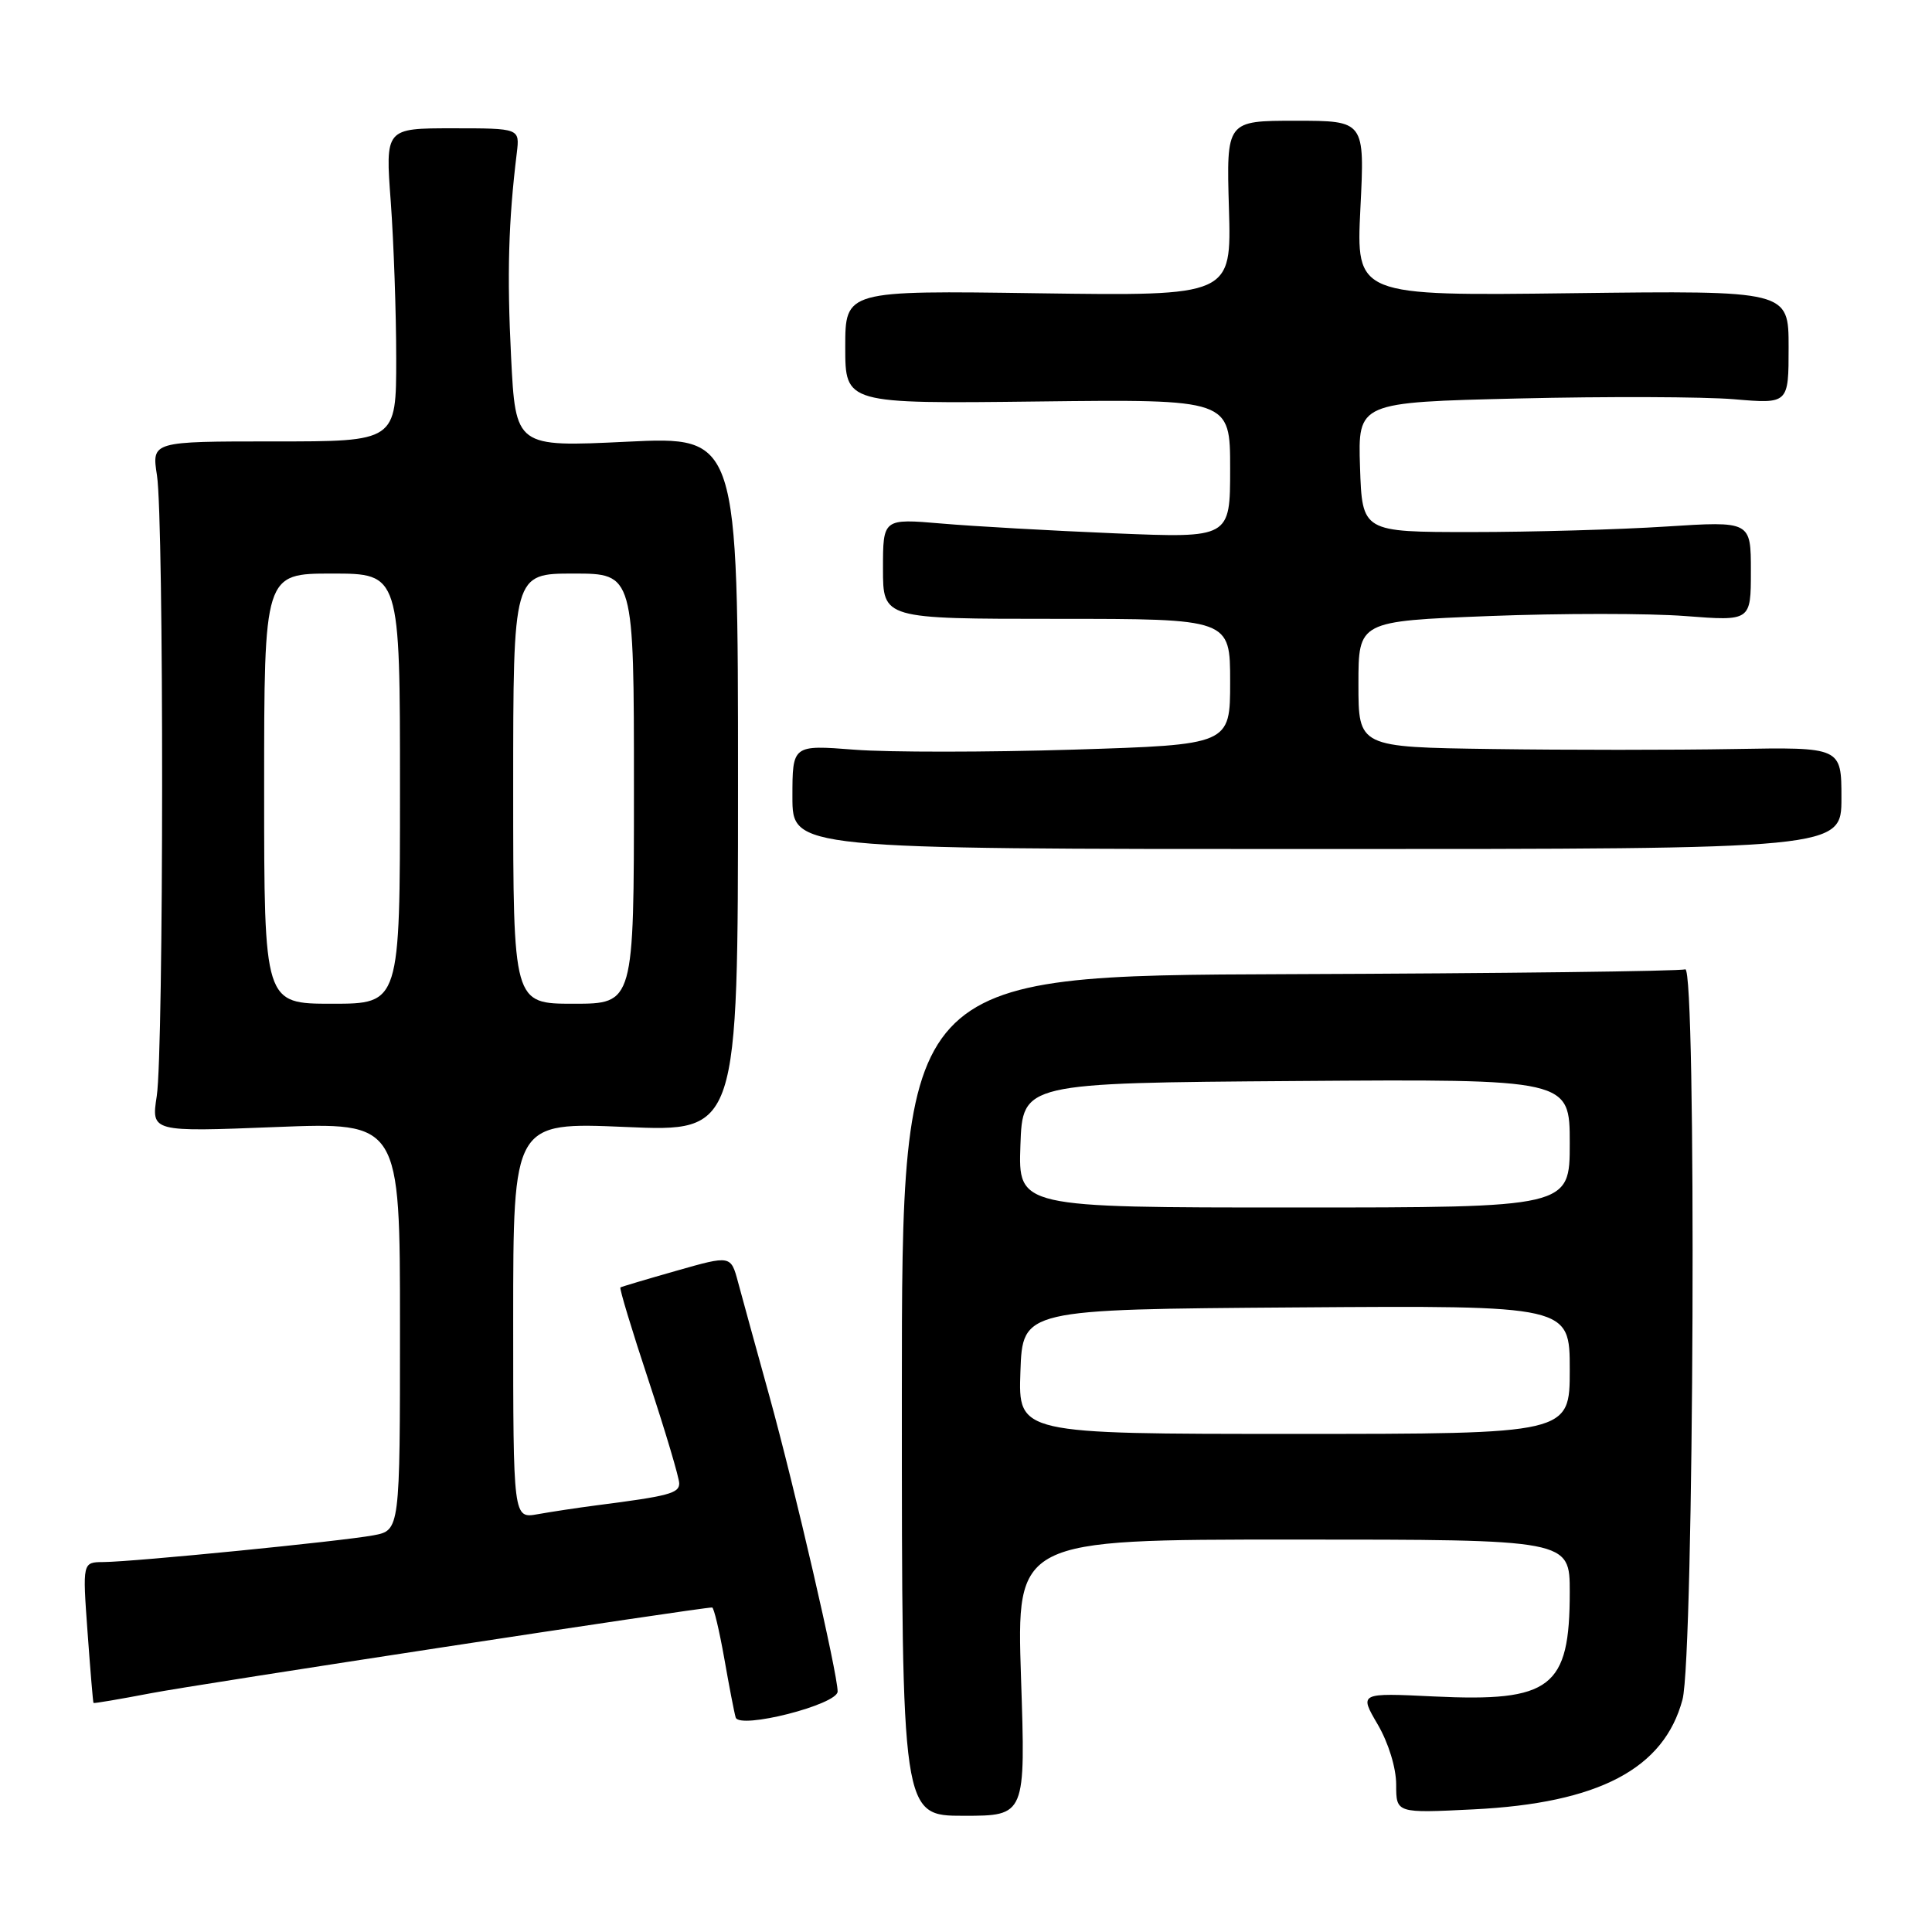 <?xml version="1.0" encoding="UTF-8" standalone="no"?>
<!DOCTYPE svg PUBLIC "-//W3C//DTD SVG 1.1//EN" "http://www.w3.org/Graphics/SVG/1.1/DTD/svg11.dtd" >
<svg xmlns="http://www.w3.org/2000/svg" xmlns:xlink="http://www.w3.org/1999/xlink" version="1.1" viewBox="0 0 256 256">
 <g >
 <path fill="currentColor"
d=" M 135.29 222.30 C 134.69 204.00 134.69 204.00 171.34 204.00 C 208.00 204.00 208.00 204.00 208.00 210.95 C 208.00 223.65 205.55 225.53 190.02 224.79 C 180.10 224.31 180.10 224.31 182.55 228.49 C 183.98 230.94 185.00 234.25 185.00 236.47 C 185.00 240.26 185.00 240.26 195.25 239.75 C 211.83 238.93 220.49 234.38 222.94 225.20 C 224.47 219.46 224.82 127.86 223.30 128.44 C 222.65 128.69 199.02 128.98 170.80 129.08 C 119.50 129.27 119.50 129.27 119.50 184.93 C 119.50 240.60 119.50 240.60 127.70 240.60 C 135.90 240.60 135.90 240.60 135.29 222.30 Z  M 110.99 224.13 C 111.00 221.79 105.29 197.10 101.95 185.00 C 100.20 178.68 98.33 171.89 97.80 169.91 C 96.84 166.33 96.84 166.33 89.67 168.37 C 85.73 169.49 82.37 170.49 82.21 170.59 C 82.04 170.68 83.73 176.26 85.96 182.99 C 88.18 189.71 90.00 195.82 90.00 196.56 C 90.00 197.87 88.61 198.24 79.00 199.47 C 76.53 199.79 73.04 200.32 71.25 200.64 C 68.00 201.22 68.00 201.22 68.00 174.96 C 68.00 148.69 68.00 148.69 82.90 149.33 C 97.79 149.98 97.79 149.98 97.79 103.90 C 97.79 57.82 97.79 57.82 83.06 58.53 C 68.32 59.24 68.32 59.24 67.72 47.27 C 67.17 36.38 67.37 29.29 68.48 20.25 C 68.87 17.00 68.87 17.00 59.96 17.00 C 51.05 17.00 51.05 17.00 51.78 26.75 C 52.17 32.11 52.50 41.45 52.50 47.50 C 52.50 58.50 52.50 58.50 36.30 58.49 C 20.10 58.49 20.10 58.49 20.80 62.99 C 21.73 68.98 21.70 139.19 20.77 145.24 C 20.04 149.99 20.04 149.99 36.52 149.34 C 53.00 148.69 53.00 148.69 53.00 175.73 C 53.00 202.78 53.00 202.78 49.47 203.44 C 45.30 204.22 17.75 206.95 13.71 206.98 C 10.93 207.00 10.93 207.00 11.60 216.25 C 11.97 221.34 12.32 225.57 12.39 225.65 C 12.45 225.73 15.88 225.15 20.00 224.36 C 26.00 223.20 92.79 213.00 94.36 213.00 C 94.59 213.00 95.31 216.04 95.97 219.75 C 96.62 223.46 97.30 226.98 97.48 227.57 C 97.96 229.19 110.99 225.87 110.99 224.13 Z  M 244.00 105.75 C 244.00 99.00 244.00 99.00 229.75 99.25 C 221.91 99.39 207.51 99.39 197.75 99.25 C 180.00 99.00 180.00 99.00 180.00 90.65 C 180.00 82.31 180.00 82.31 197.31 81.63 C 206.82 81.26 218.52 81.26 223.31 81.63 C 232.00 82.30 232.00 82.30 232.00 75.67 C 232.00 69.05 232.00 69.05 220.75 69.77 C 214.56 70.17 202.97 70.50 195.00 70.50 C 180.50 70.50 180.50 70.50 180.21 61.91 C 179.93 53.31 179.93 53.31 201.21 52.80 C 212.92 52.52 225.76 52.57 229.75 52.90 C 237.00 53.52 237.00 53.52 237.00 46.01 C 237.00 38.50 237.00 38.50 208.35 38.85 C 179.69 39.21 179.69 39.21 180.26 27.60 C 180.84 16.00 180.84 16.00 171.67 16.00 C 162.50 16.00 162.50 16.00 162.84 27.61 C 163.18 39.22 163.18 39.22 137.59 38.86 C 112.00 38.49 112.00 38.49 112.00 45.99 C 112.00 53.50 112.00 53.50 137.50 53.20 C 163.00 52.90 163.00 52.90 163.00 62.10 C 163.00 71.30 163.00 71.30 147.75 70.67 C 139.36 70.32 129.01 69.74 124.75 69.37 C 117.00 68.71 117.00 68.71 117.00 75.36 C 117.00 82.00 117.00 82.00 140.00 82.00 C 163.00 82.00 163.00 82.00 163.00 90.34 C 163.00 98.68 163.00 98.68 142.24 99.33 C 130.83 99.68 117.78 99.69 113.24 99.34 C 105.00 98.70 105.00 98.70 105.00 105.60 C 105.00 112.50 105.00 112.50 174.50 112.50 C 244.00 112.50 244.00 112.50 244.00 105.75 Z  M 135.21 181.75 C 135.50 173.50 135.50 173.50 171.75 173.24 C 208.00 172.98 208.00 172.98 208.00 181.49 C 208.00 190.00 208.00 190.00 171.46 190.00 C 134.92 190.00 134.92 190.00 135.21 181.75 Z  M 135.21 151.75 C 135.50 143.50 135.50 143.50 171.75 143.24 C 208.00 142.98 208.00 142.98 208.00 151.49 C 208.00 160.00 208.00 160.00 171.46 160.00 C 134.92 160.00 134.92 160.00 135.21 151.75 Z  M 35.00 104.50 C 35.00 76.00 35.00 76.00 44.00 76.00 C 53.00 76.00 53.00 76.00 53.00 104.50 C 53.00 133.00 53.00 133.00 44.00 133.00 C 35.00 133.00 35.00 133.00 35.00 104.50 Z  M 68.00 104.50 C 68.00 76.00 68.00 76.00 76.00 76.00 C 84.00 76.00 84.00 76.00 84.00 104.50 C 84.00 133.00 84.00 133.00 76.00 133.00 C 68.00 133.00 68.00 133.00 68.00 104.50 Z "/>
</g>
</svg>